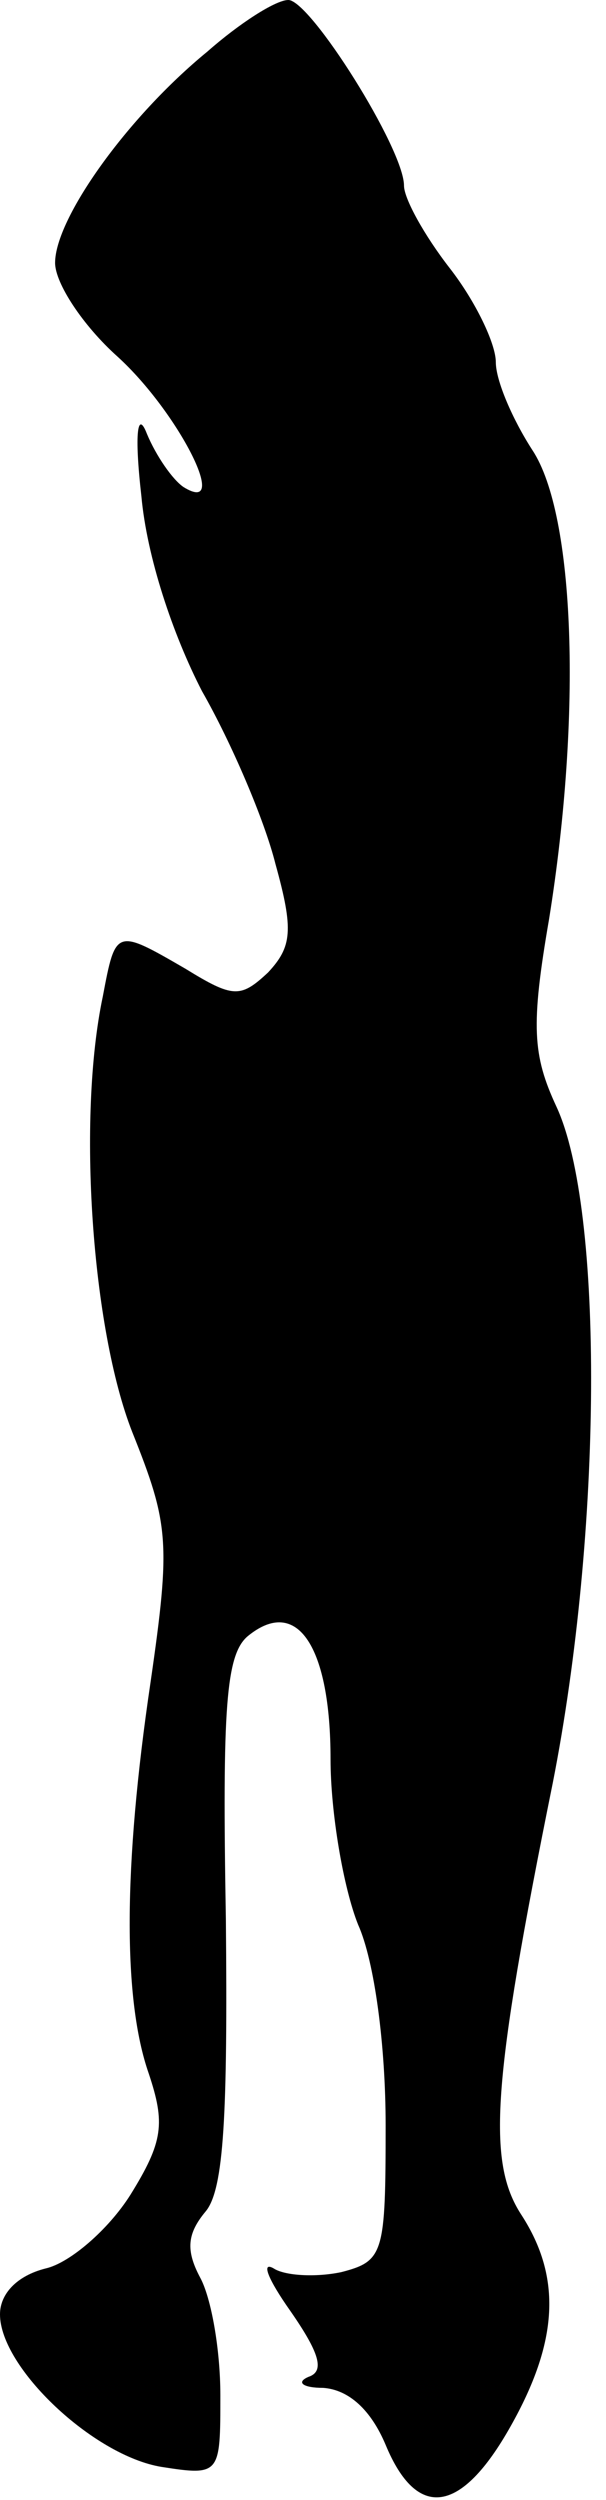 <?xml version="1.0" standalone="no"?>
<!DOCTYPE svg PUBLIC "-//W3C//DTD SVG 20010904//EN"
 "http://www.w3.org/TR/2001/REC-SVG-20010904/DTD/svg10.dtd">
<svg version="1.0" xmlns="http://www.w3.org/2000/svg"
 width="33pt" height="136pt" viewBox="0 0 33 136"
 preserveAspectRatio="xMidYMid meet">
<g transform="translate(0,136) scale(0.1,-0.1)"
fill="#000000" stroke="none">
<path fill="#000000" stroke="none" d="M113 1332 c-44 -36 -83 -91 -83 -115 0
-11 15 -34 34 -51 33 -30 62 -87 36 -71 -6 4 -15 17 -20 29 -5 13 -7 1 -3 -34
3 -33 17 -75 33 -106 16 -28 34 -70 40 -94 10 -36 9 -45 -4 -59 -15 -14 -19
-14 -45 2 -38 22 -38 22 -45 -15 -14 -66 -6 -181 16 -237 20 -50 21 -60 10
-136 -15 -101 -15 -173 -1 -213 9 -27 8 -37 -10 -66 -12 -19 -33 -37 -46 -40
-16 -4 -25 -14 -25 -25 0 -29 51 -77 88 -83 32 -5 32 -4 32 39 0 25 -5 53 -11
64 -8 15 -7 24 3 36 10 12 12 53 11 159 -2 115 0 144 12 154 27 22 45 -6 45
-67 0 -29 7 -70 15 -90 9 -20 15 -66 15 -109 0 -70 -1 -74 -24 -80 -14 -3 -31
-2 -37 2 -7 4 -3 -6 9 -23 16 -23 19 -33 10 -36 -7 -3 -3 -6 8 -6 14 -1 26
-12 34 -31 17 -41 41 -38 68 10 26 46 28 81 6 115 -19 29 -16 72 17 235 27
137 28 312 2 368 -13 28 -14 44 -4 102 18 112 14 220 -9 255 -11 17 -20 38
-20 48 0 10 -11 33 -25 51 -14 18 -25 38 -25 45 0 20 -51 101 -63 101 -7 0
-27 -13 -44 -28z"/>
</g>
</svg>
